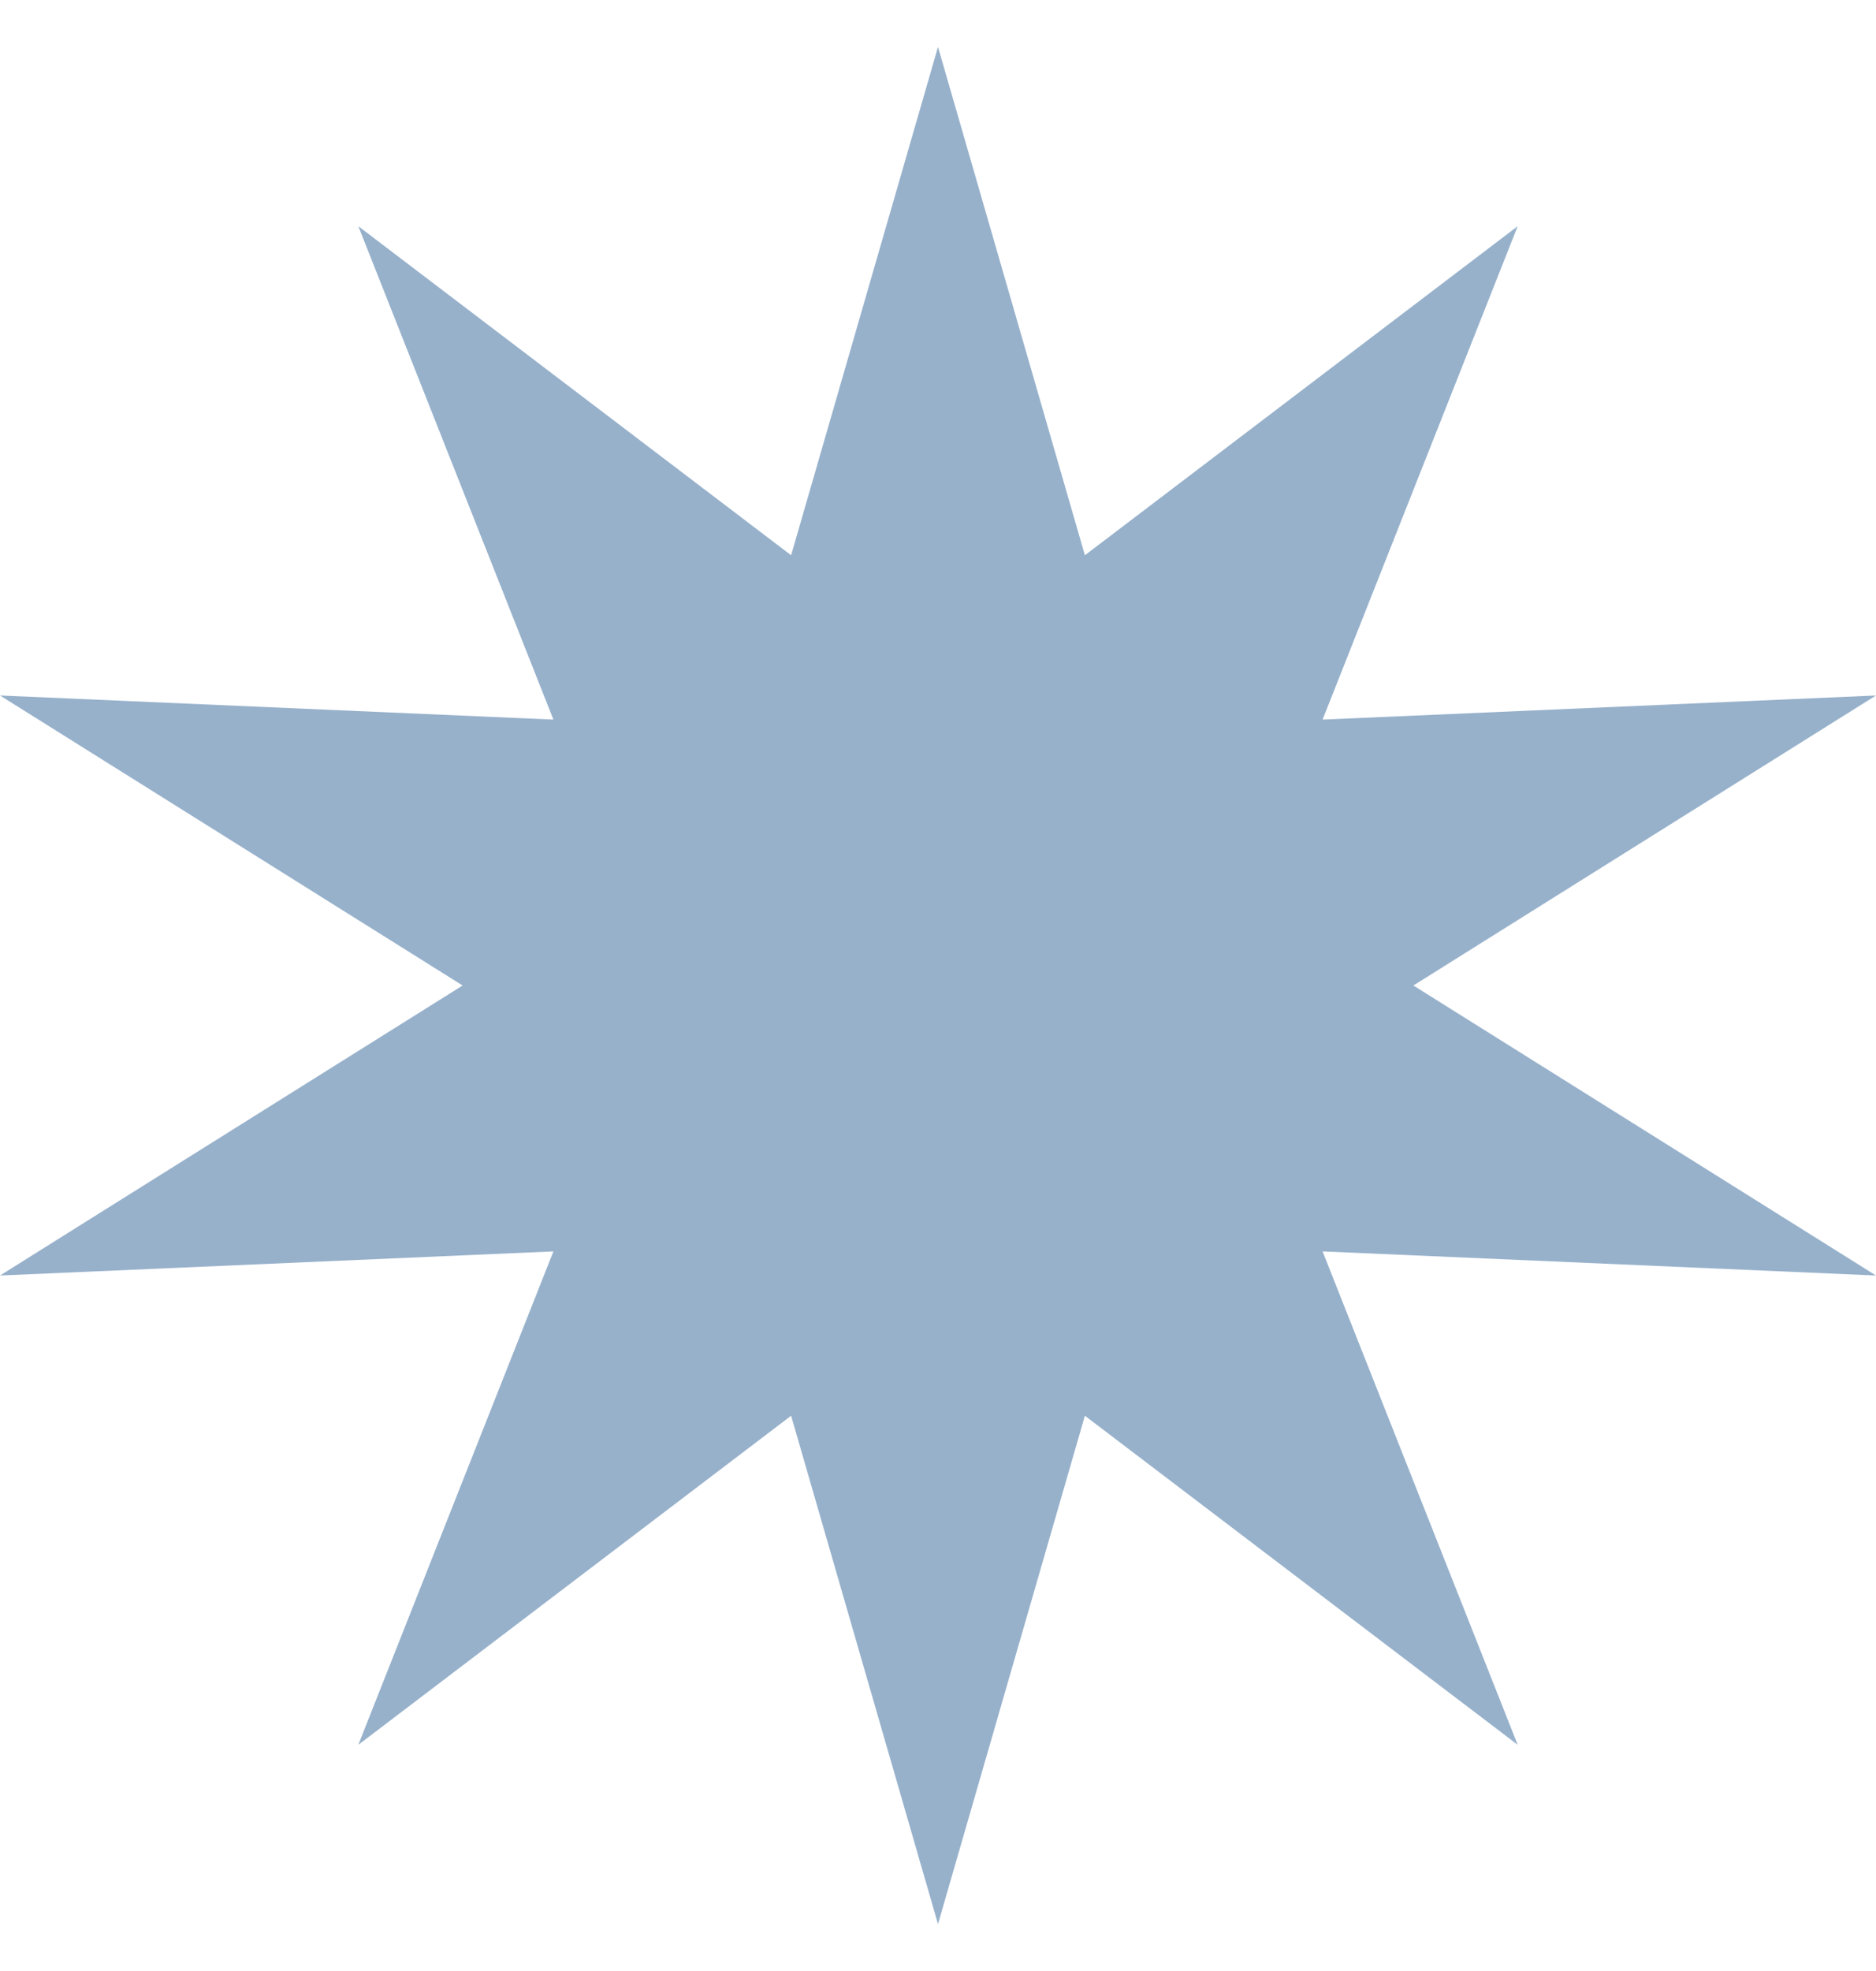 <svg width="20" height="21" viewBox="0 0 20 21" fill="none" xmlns="http://www.w3.org/2000/svg">
<path d="M10 0.5L11.566 5.916L16.18 2.41L14.1 7.667L20 7.41L15.068 10.5L20 13.59L14.1 13.333L16.18 18.59L11.566 15.084L10 20.5L8.434 15.084L3.82 18.59L5.9 13.333L0 13.59L4.932 10.5L0 7.41L5.9 7.667L3.82 2.41L8.434 5.916L10 0.5Z" fill="#97B1CB"/>
</svg>
